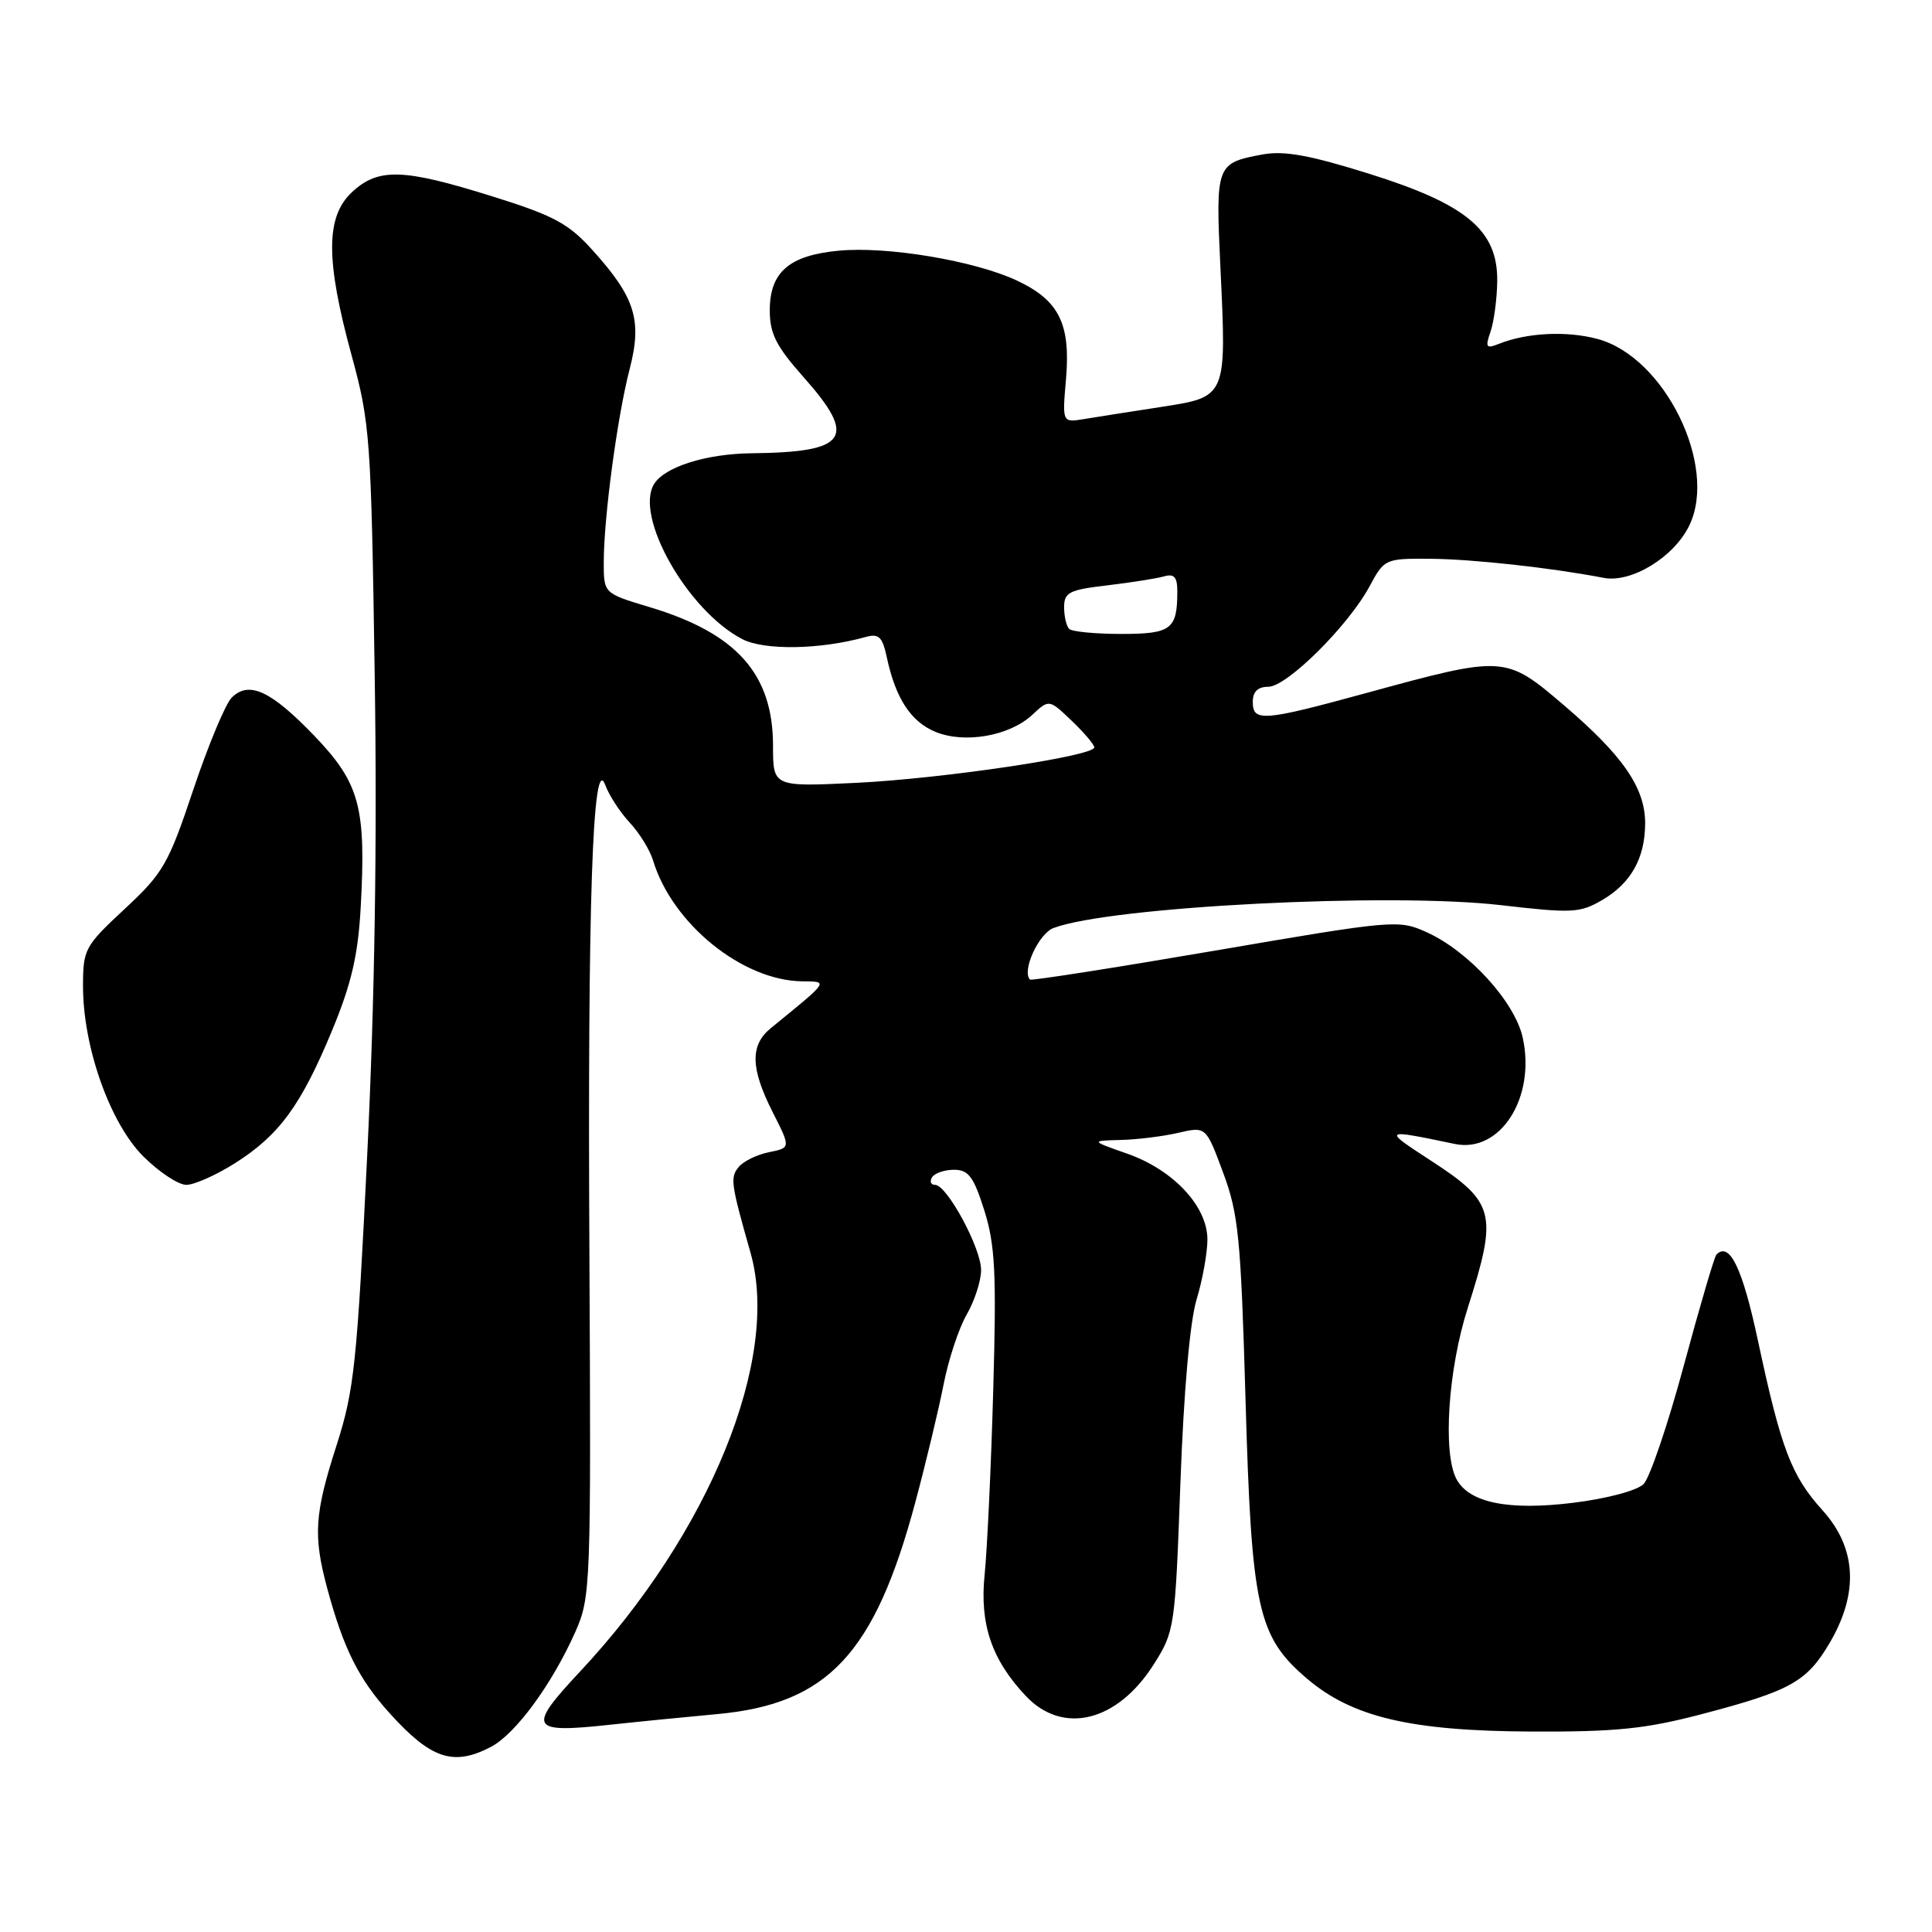 <?xml version="1.0" encoding="UTF-8" standalone="no"?>
<!DOCTYPE svg PUBLIC "-//W3C//DTD SVG 1.1//EN" "http://www.w3.org/Graphics/SVG/1.1/DTD/svg11.dtd" >
<svg xmlns="http://www.w3.org/2000/svg" xmlns:xlink="http://www.w3.org/1999/xlink" version="1.1" viewBox="0 0 256 256">
 <g >
 <path fill="currentColor"
d=" M 65.00 231.50 C 68.29 229.80 73.13 223.21 76.24 216.22 C 78.27 211.63 78.32 210.27 78.10 166.38 C 77.85 119.64 78.53 99.50 80.21 104.04 C 80.71 105.40 82.16 107.62 83.44 109.00 C 84.73 110.38 86.11 112.62 86.53 114.00 C 89.06 122.40 98.38 129.95 106.32 130.03 C 109.81 130.07 109.95 129.87 102.13 136.24 C 99.37 138.50 99.44 141.55 102.39 147.38 C 104.78 152.09 104.78 152.09 101.91 152.67 C 100.33 152.98 98.53 153.86 97.90 154.61 C 96.73 156.03 96.82 156.74 99.45 166.00 C 103.44 180.02 94.02 203.15 76.85 221.50 C 69.81 229.03 70.18 229.69 80.81 228.54 C 84.49 228.14 90.88 227.51 95.00 227.13 C 109.70 225.79 115.91 219.14 121.30 199.00 C 122.70 193.78 124.37 186.80 125.02 183.50 C 125.66 180.20 127.04 176.01 128.09 174.19 C 129.14 172.37 130.00 169.71 130.00 168.28 C 130.00 165.37 125.48 157.00 123.90 157.00 C 123.34 157.00 123.16 156.55 123.50 156.00 C 123.84 155.45 125.15 155.00 126.42 155.00 C 128.33 155.00 129.02 155.92 130.43 160.40 C 131.86 164.96 132.05 168.67 131.61 184.15 C 131.33 194.24 130.81 205.26 130.47 208.63 C 129.79 215.20 131.40 219.93 135.94 224.74 C 140.85 229.93 148.05 228.15 152.87 220.55 C 155.65 216.16 155.71 215.72 156.41 196.49 C 156.85 184.40 157.67 175.11 158.55 172.20 C 159.34 169.62 159.98 166.04 159.99 164.27 C 160.00 159.86 155.51 155.03 149.37 152.87 C 144.50 151.16 144.50 151.16 148.50 151.05 C 150.70 151.00 154.14 150.57 156.15 150.10 C 159.80 149.26 159.80 149.26 162.07 155.38 C 164.11 160.86 164.42 164.01 165.04 185.50 C 165.83 213.11 166.64 216.83 173.13 222.38 C 179.15 227.54 186.91 229.37 203.00 229.44 C 214.12 229.49 218.09 229.08 225.50 227.13 C 237.28 224.04 239.42 222.84 242.46 217.66 C 246.32 211.07 246.00 205.11 241.50 200.13 C 237.35 195.54 236.00 191.98 232.93 177.61 C 230.88 168.01 229.18 164.49 227.44 166.23 C 227.17 166.49 225.23 173.10 223.12 180.92 C 221.01 188.74 218.61 195.82 217.78 196.65 C 216.92 197.51 212.94 198.57 208.52 199.12 C 199.90 200.19 194.68 199.14 192.99 195.99 C 191.15 192.53 191.87 181.47 194.49 173.29 C 198.48 160.79 198.12 159.33 189.60 153.79 C 183.16 149.60 183.19 149.58 192.77 151.58 C 198.79 152.84 203.52 145.44 201.77 137.50 C 200.73 132.75 194.59 126.02 189.01 123.51 C 185.33 121.85 184.67 121.90 161.01 125.96 C 147.68 128.24 136.64 129.97 136.48 129.80 C 135.36 128.67 137.62 123.72 139.59 122.97 C 147.06 120.13 184.21 118.23 198.90 119.94 C 208.31 121.03 209.35 120.98 212.30 119.26 C 216.11 117.03 217.97 113.73 217.99 109.12 C 218.01 104.43 215.08 100.16 207.30 93.51 C 199.46 86.82 199.40 86.81 181.00 91.84 C 167.37 95.57 166.00 95.68 166.00 93.00 C 166.00 91.65 166.67 91.00 168.06 91.00 C 170.52 91.00 178.67 82.91 181.48 77.68 C 183.43 74.06 183.55 74.00 189.48 74.04 C 195.09 74.08 205.55 75.23 212.50 76.57 C 216.17 77.28 221.84 73.81 223.85 69.61 C 227.65 61.71 220.56 47.30 211.70 44.92 C 207.59 43.81 202.31 44.08 198.59 45.57 C 196.92 46.24 196.78 46.04 197.51 43.92 C 197.96 42.59 198.36 39.60 198.39 37.28 C 198.48 30.54 194.37 27.08 181.47 23.04 C 173.49 20.54 170.15 19.94 167.27 20.47 C 161.14 21.62 161.07 21.81 161.71 35.42 C 162.53 52.73 162.60 52.57 153.75 53.94 C 149.76 54.55 145.21 55.27 143.63 55.53 C 140.75 56.00 140.75 56.00 141.25 50.25 C 141.88 42.92 140.34 39.81 134.78 37.19 C 129.17 34.55 117.55 32.60 111.11 33.22 C 104.56 33.84 102.00 36.07 102.00 41.12 C 102.00 44.22 102.84 45.88 106.50 50.00 C 113.63 58.03 112.34 59.92 99.63 60.06 C 93.59 60.12 88.10 61.85 86.68 64.12 C 84.01 68.41 91.13 80.95 98.36 84.69 C 101.29 86.20 108.68 86.08 114.65 84.42 C 116.46 83.91 116.92 84.35 117.52 87.16 C 118.68 92.55 120.70 95.63 123.94 96.97 C 127.79 98.57 133.75 97.53 136.76 94.74 C 139.01 92.64 139.01 92.64 142.01 95.51 C 143.65 97.08 145.00 98.67 145.00 99.03 C 145.00 100.19 124.92 103.17 113.46 103.73 C 102.43 104.26 102.43 104.26 102.43 98.84 C 102.43 89.30 97.62 83.90 86.02 80.43 C 80.00 78.62 80.00 78.62 80.00 74.53 C 80.00 68.62 81.79 55.25 83.42 48.95 C 85.12 42.42 84.18 39.42 78.48 33.11 C 75.31 29.60 73.35 28.55 65.17 26.00 C 53.41 22.32 50.13 22.22 46.65 25.45 C 43.15 28.69 43.13 34.42 46.58 47.05 C 49.04 56.08 49.18 57.96 49.65 89.50 C 49.99 111.45 49.65 132.72 48.66 153.00 C 47.31 180.66 46.93 184.24 44.60 191.50 C 41.66 200.62 41.48 203.49 43.37 210.50 C 45.52 218.45 47.53 222.48 51.62 227.00 C 57.10 233.07 60.05 234.06 65.00 231.50 Z  M 31.17 154.11 C 37.02 150.40 39.91 146.43 44.02 136.50 C 46.56 130.37 47.44 126.58 47.79 120.31 C 48.53 106.98 47.68 103.80 41.69 97.54 C 35.91 91.52 32.99 90.16 30.70 92.44 C 29.87 93.27 27.59 98.75 25.62 104.62 C 22.32 114.49 21.63 115.69 16.52 120.44 C 11.22 125.37 11.00 125.78 11.00 130.68 C 11.00 138.74 14.57 148.81 18.99 153.23 C 21.07 155.30 23.63 157.00 24.69 157.00 C 25.74 157.00 28.66 155.70 31.17 154.11 Z  M 141.67 83.33 C 141.30 82.97 141.00 81.67 141.00 80.45 C 141.00 78.49 141.68 78.15 146.75 77.56 C 149.91 77.18 153.29 76.65 154.25 76.37 C 155.58 75.99 156.00 76.46 156.00 78.35 C 156.00 83.40 155.21 84.00 148.56 84.00 C 145.14 84.00 142.03 83.70 141.67 83.33 Z "/>
</g>
</svg>